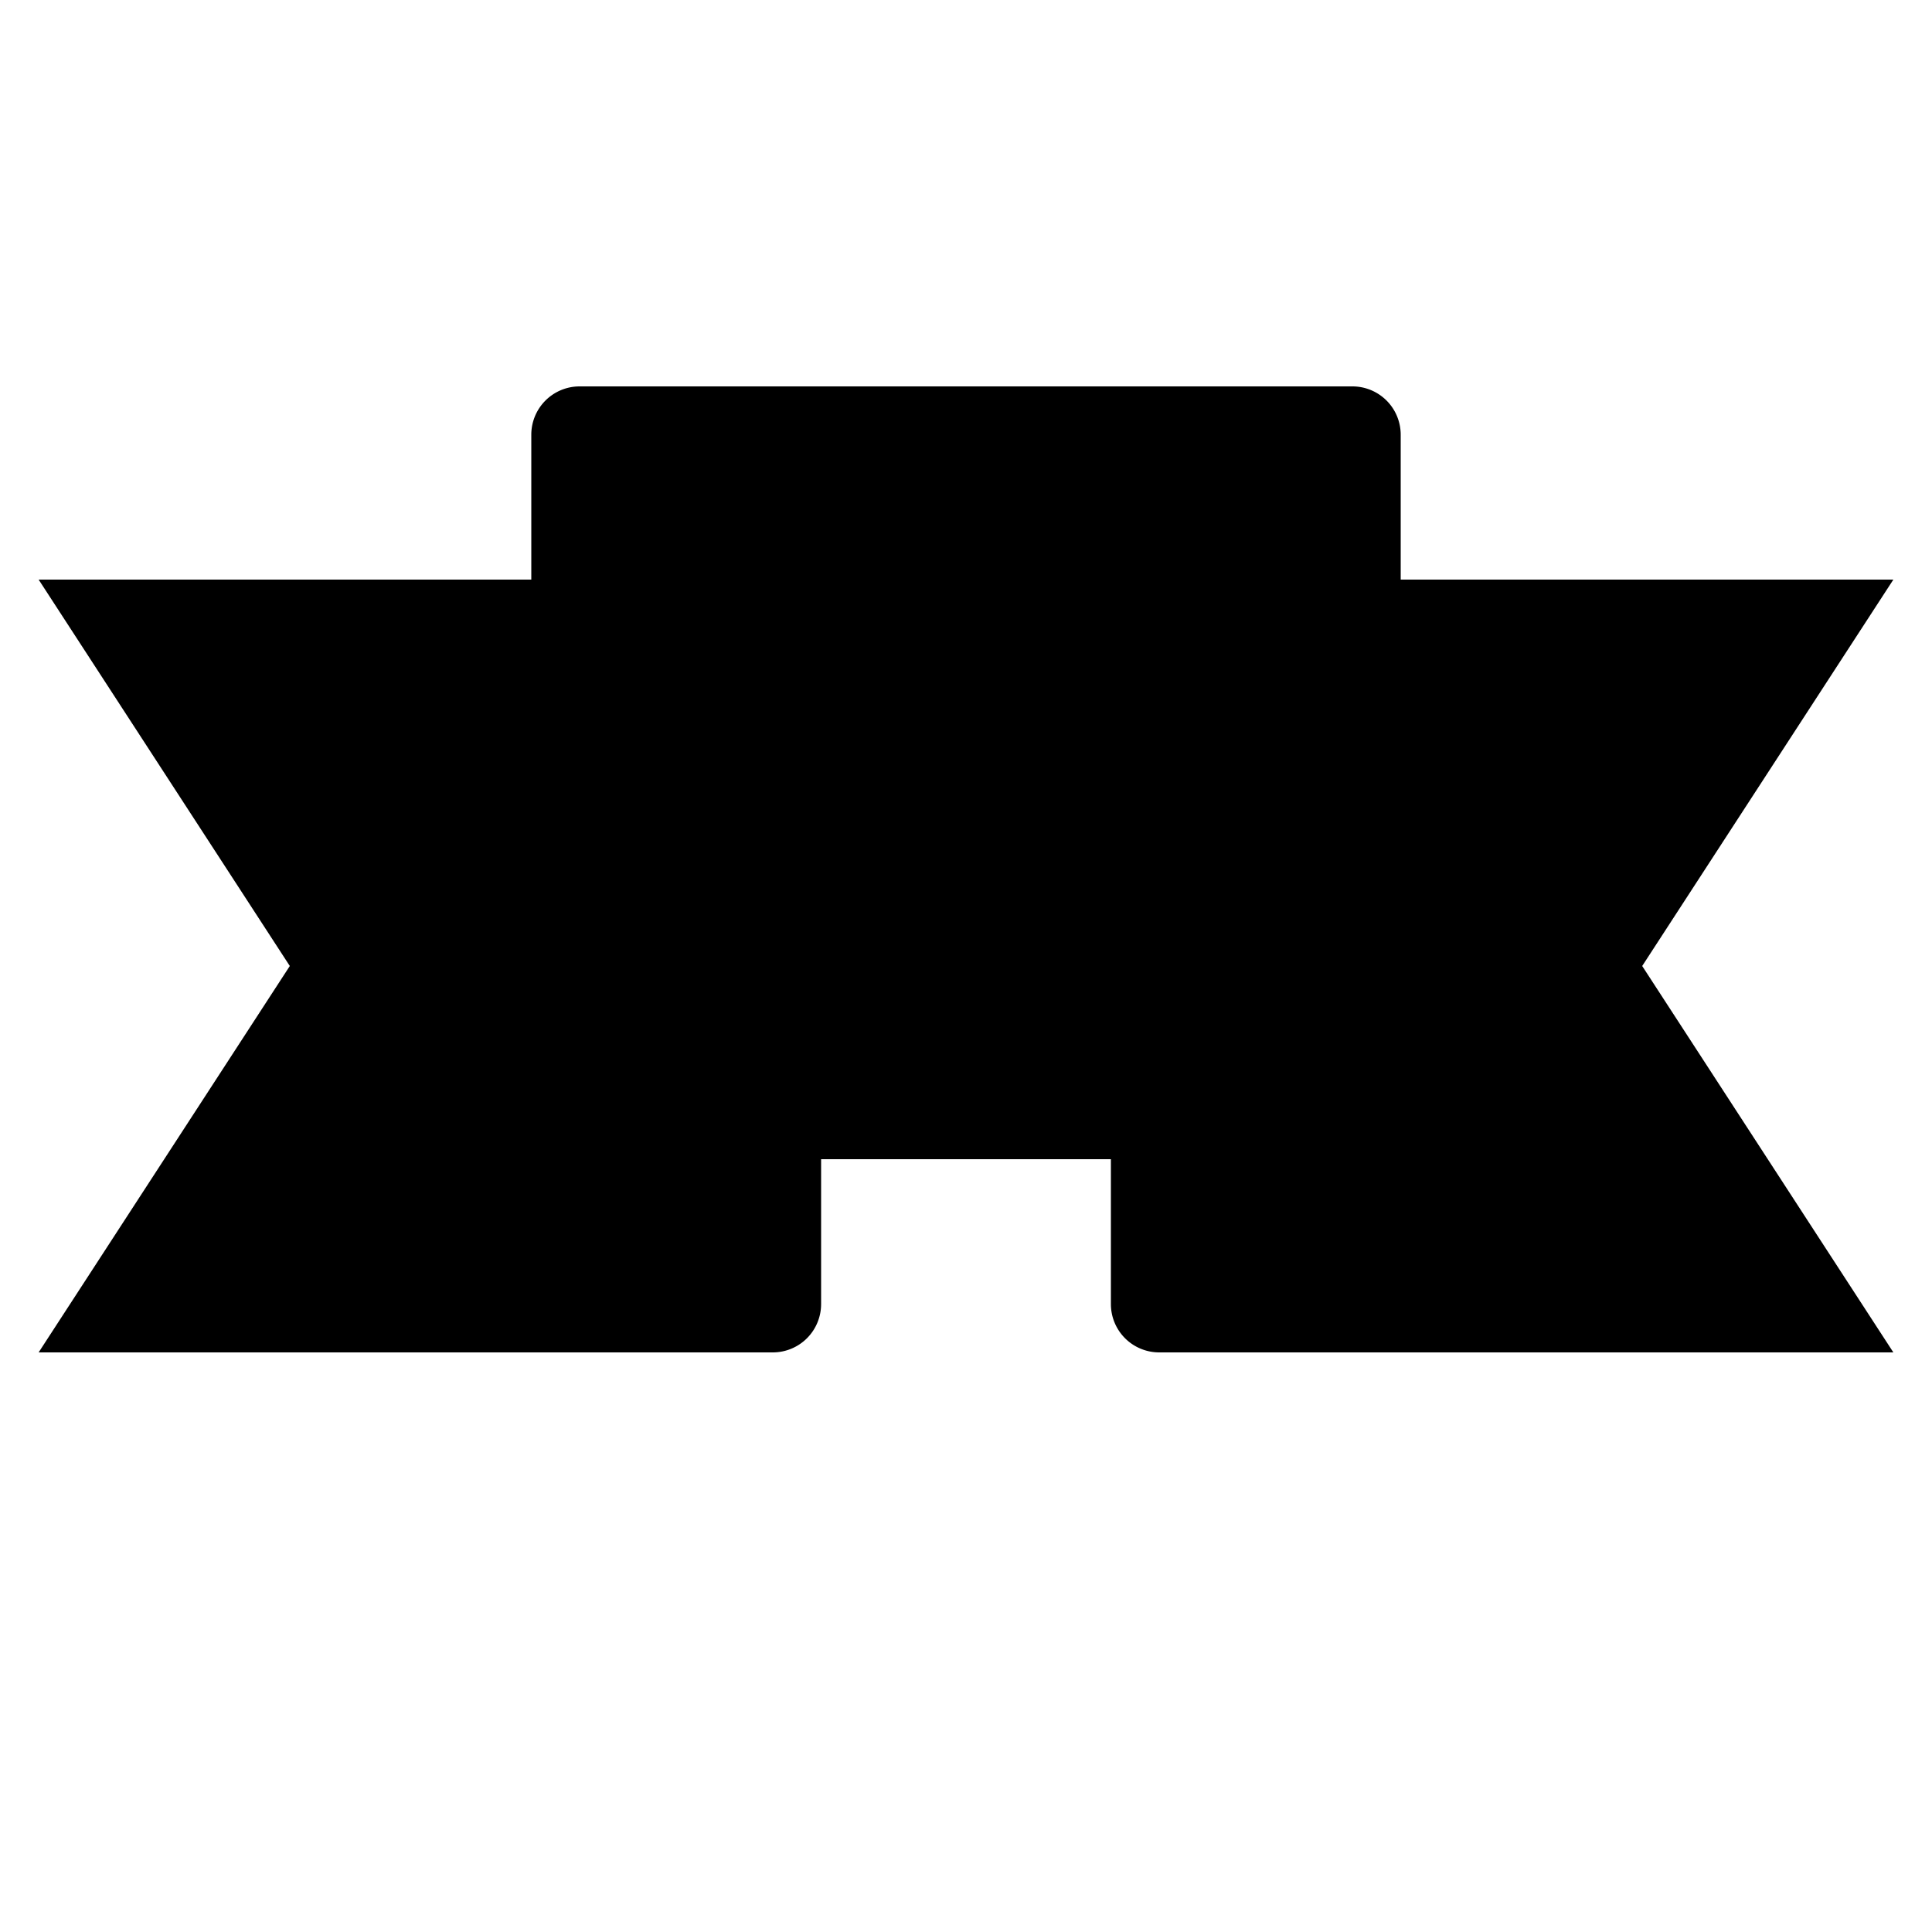 <?xml version="1.0" standalone="no"?>
<!--Created with Sketsa SVG Editor (http://www.kiyut.com)-->
<?xml-stylesheet type="text/css" href="..\basic.css" ?>
<svg contentScriptType="text/ecmascript" width="100.0px" xmlns:xlink="http://www.w3.org/1999/xlink" baseProfile="full"
    zoomAndPan="magnify" contentStyleType="text/css" height="100.0px" preserveAspectRatio="xMidYMid meet" xmlns="http://www.w3.org/2000/svg"
    version="1.0">
    <path d="M 2.0 70.0 L 40.0 70.0 A 2.5 2.5 0.0 0 0 42.5 67.5 L 42.5 60.0 L 57.5 60.0 L 57.5 67.5 A 2.5 2.5 0.0 0 0 
        60.0 70.0 L 98.0 70.0 L 85.0 50.0 L 98.0 30.0 L 72.5 30.0 L 72.5 22.5 A 2.5 2.5 0.0 0 0 70.0 20.0 L 30.0 20.0 A 
        2.5 2.5 0.0 0 0 27.5 22.5 L 27.5 30.0 L 2.0 30.0 L 15.0 50.0 z"/>
    <path fill="none" d="M 42.5 67.5 A 2.5 2.5 0.0 0 0 40.0 65.0 L 30.0 65.0 A 2.5 2.5 0.0 1 1 30.0 60.0 L 70.0 60.0 A 
        2.5 2.5 0.0 0 1 70.0 65.0 L 60.0 65.0 A 2.5 2.5 0.0 0 0 57.5 67.5 M 27.5 62.5 L 27.5 30.0 M 72.5 62.5 L 72.5 
        30.0"/>
</svg>